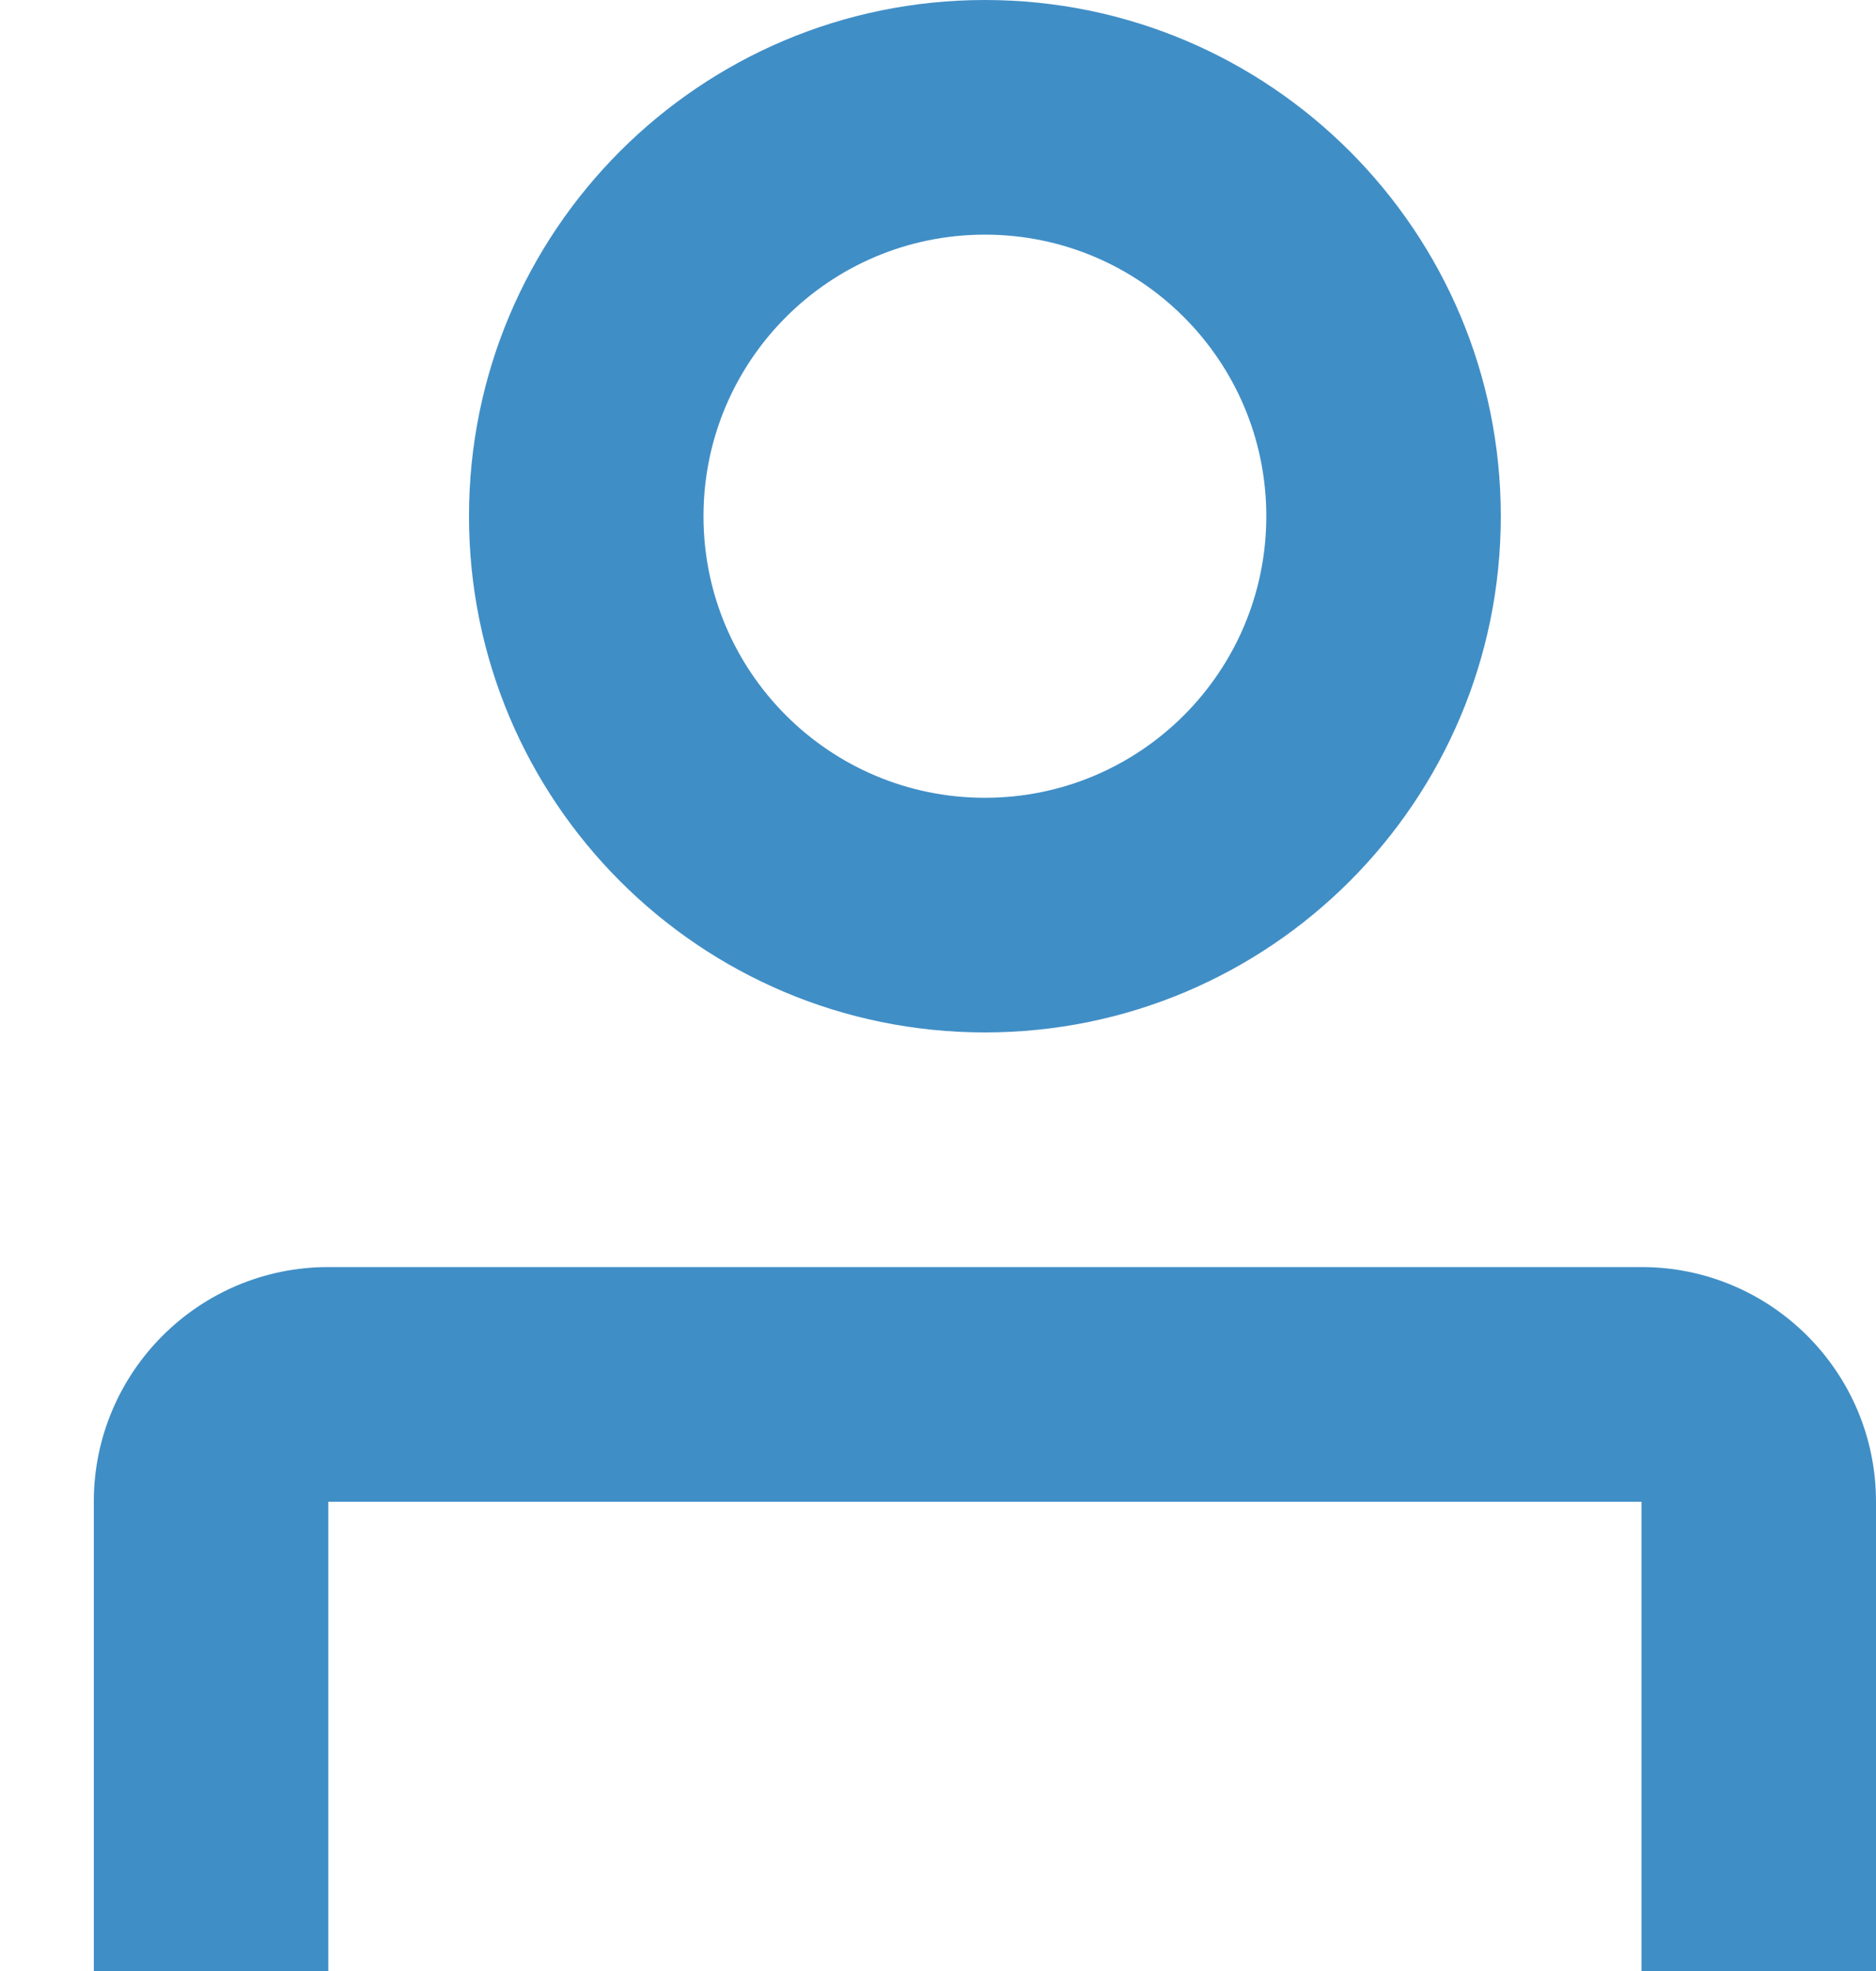 <svg width="40" height="42" viewBox="0 0 40 42" fill="none" xmlns="http://www.w3.org/2000/svg">
<path fill-rule="evenodd" clip-rule="evenodd" d="M27 11C27 14.314 24.314 17 21 17C17.686 17 15 14.314 15 11C15 7.686 17.686 5 21 5C24.314 5 27 7.686 27 11ZM32 11C32 17.075 27.075 22 21 22C14.925 22 10 17.075 10 11C10 4.925 14.925 0 21 0C27.075 0 32 4.925 32 11ZM35 42V32H7L7 42H2V32C2 29.239 4.239 27 7 27H35C37.761 27 40 29.239 40 32V42H35Z" fill="#408EC6"/>
</svg>
